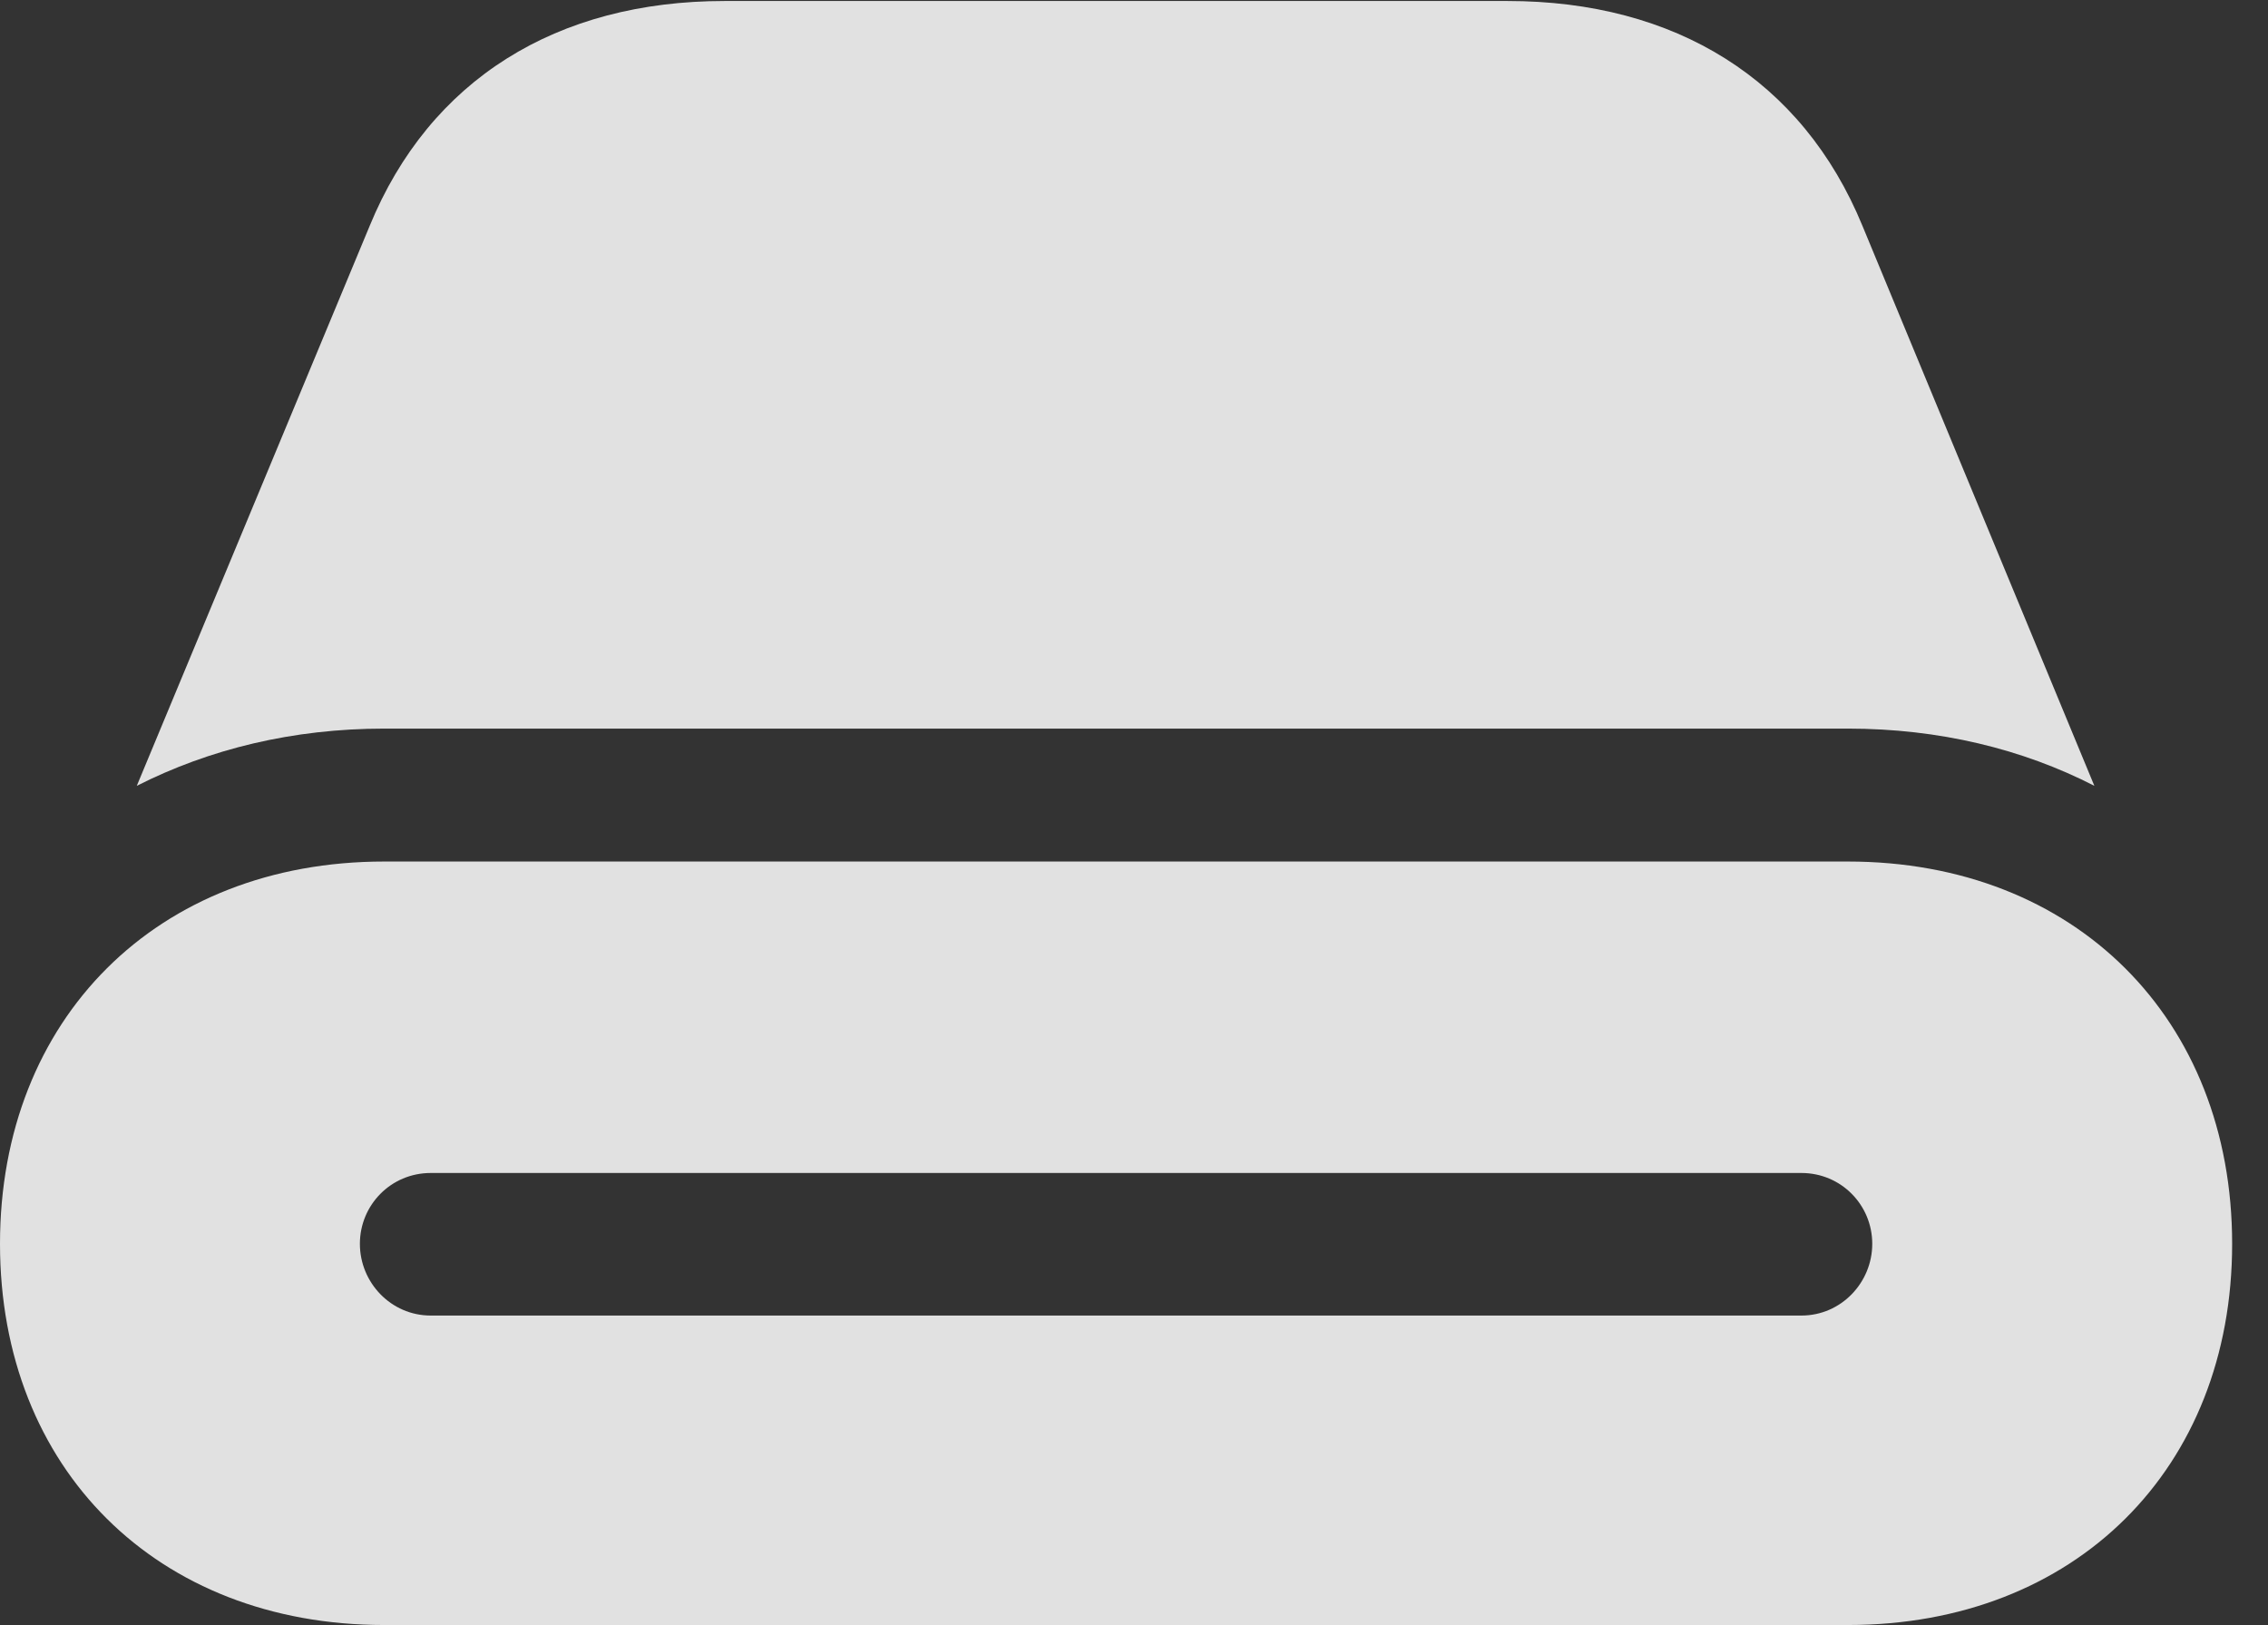 <?xml version="1.0" encoding="UTF-8"?>
<!--Generator: Apple Native CoreSVG 341-->
<!DOCTYPE svg
PUBLIC "-//W3C//DTD SVG 1.1//EN"
       "http://www.w3.org/Graphics/SVG/1.1/DTD/svg11.dtd">
<svg version="1.1" xmlns="http://www.w3.org/2000/svg" xmlns:xlink="http://www.w3.org/1999/xlink" viewBox="0 0 22.832 16.357">
 <rect x="0" y="0" width="22.832" height="16.357" fill="#333333" stroke="none"/>
 <g>
  <rect height="16.357" opacity="0" width="22.832" x="0" y="0"/>
  <path d="M3.623 12.52C3.623 12.129 3.936 11.807 4.336 11.807L18.135 11.807C18.535 11.807 18.848 12.129 18.848 12.52C18.848 12.91 18.535 13.242 18.135 13.242L4.336 13.242C3.936 13.242 3.623 12.91 3.623 12.52ZM3.867 16.357L18.604 16.357C20.889 16.357 22.471 14.785 22.471 12.52C22.471 10.254 20.889 8.672 18.604 8.672L3.867 8.672C1.582 8.672 0 10.254 0 12.52C0 14.785 1.582 16.357 3.867 16.357ZM3.867 7.334L18.604 7.334C19.521 7.334 20.361 7.539 21.084 7.91L18.75 2.275C18.145 0.801 16.865 0.01 15.176 0.01L7.295 0.01C5.605 0.01 4.326 0.801 3.721 2.275L1.377 7.91C2.109 7.539 2.949 7.334 3.867 7.334Z" fill="white" fill-opacity="0.85"/>
 </g>
</svg>
